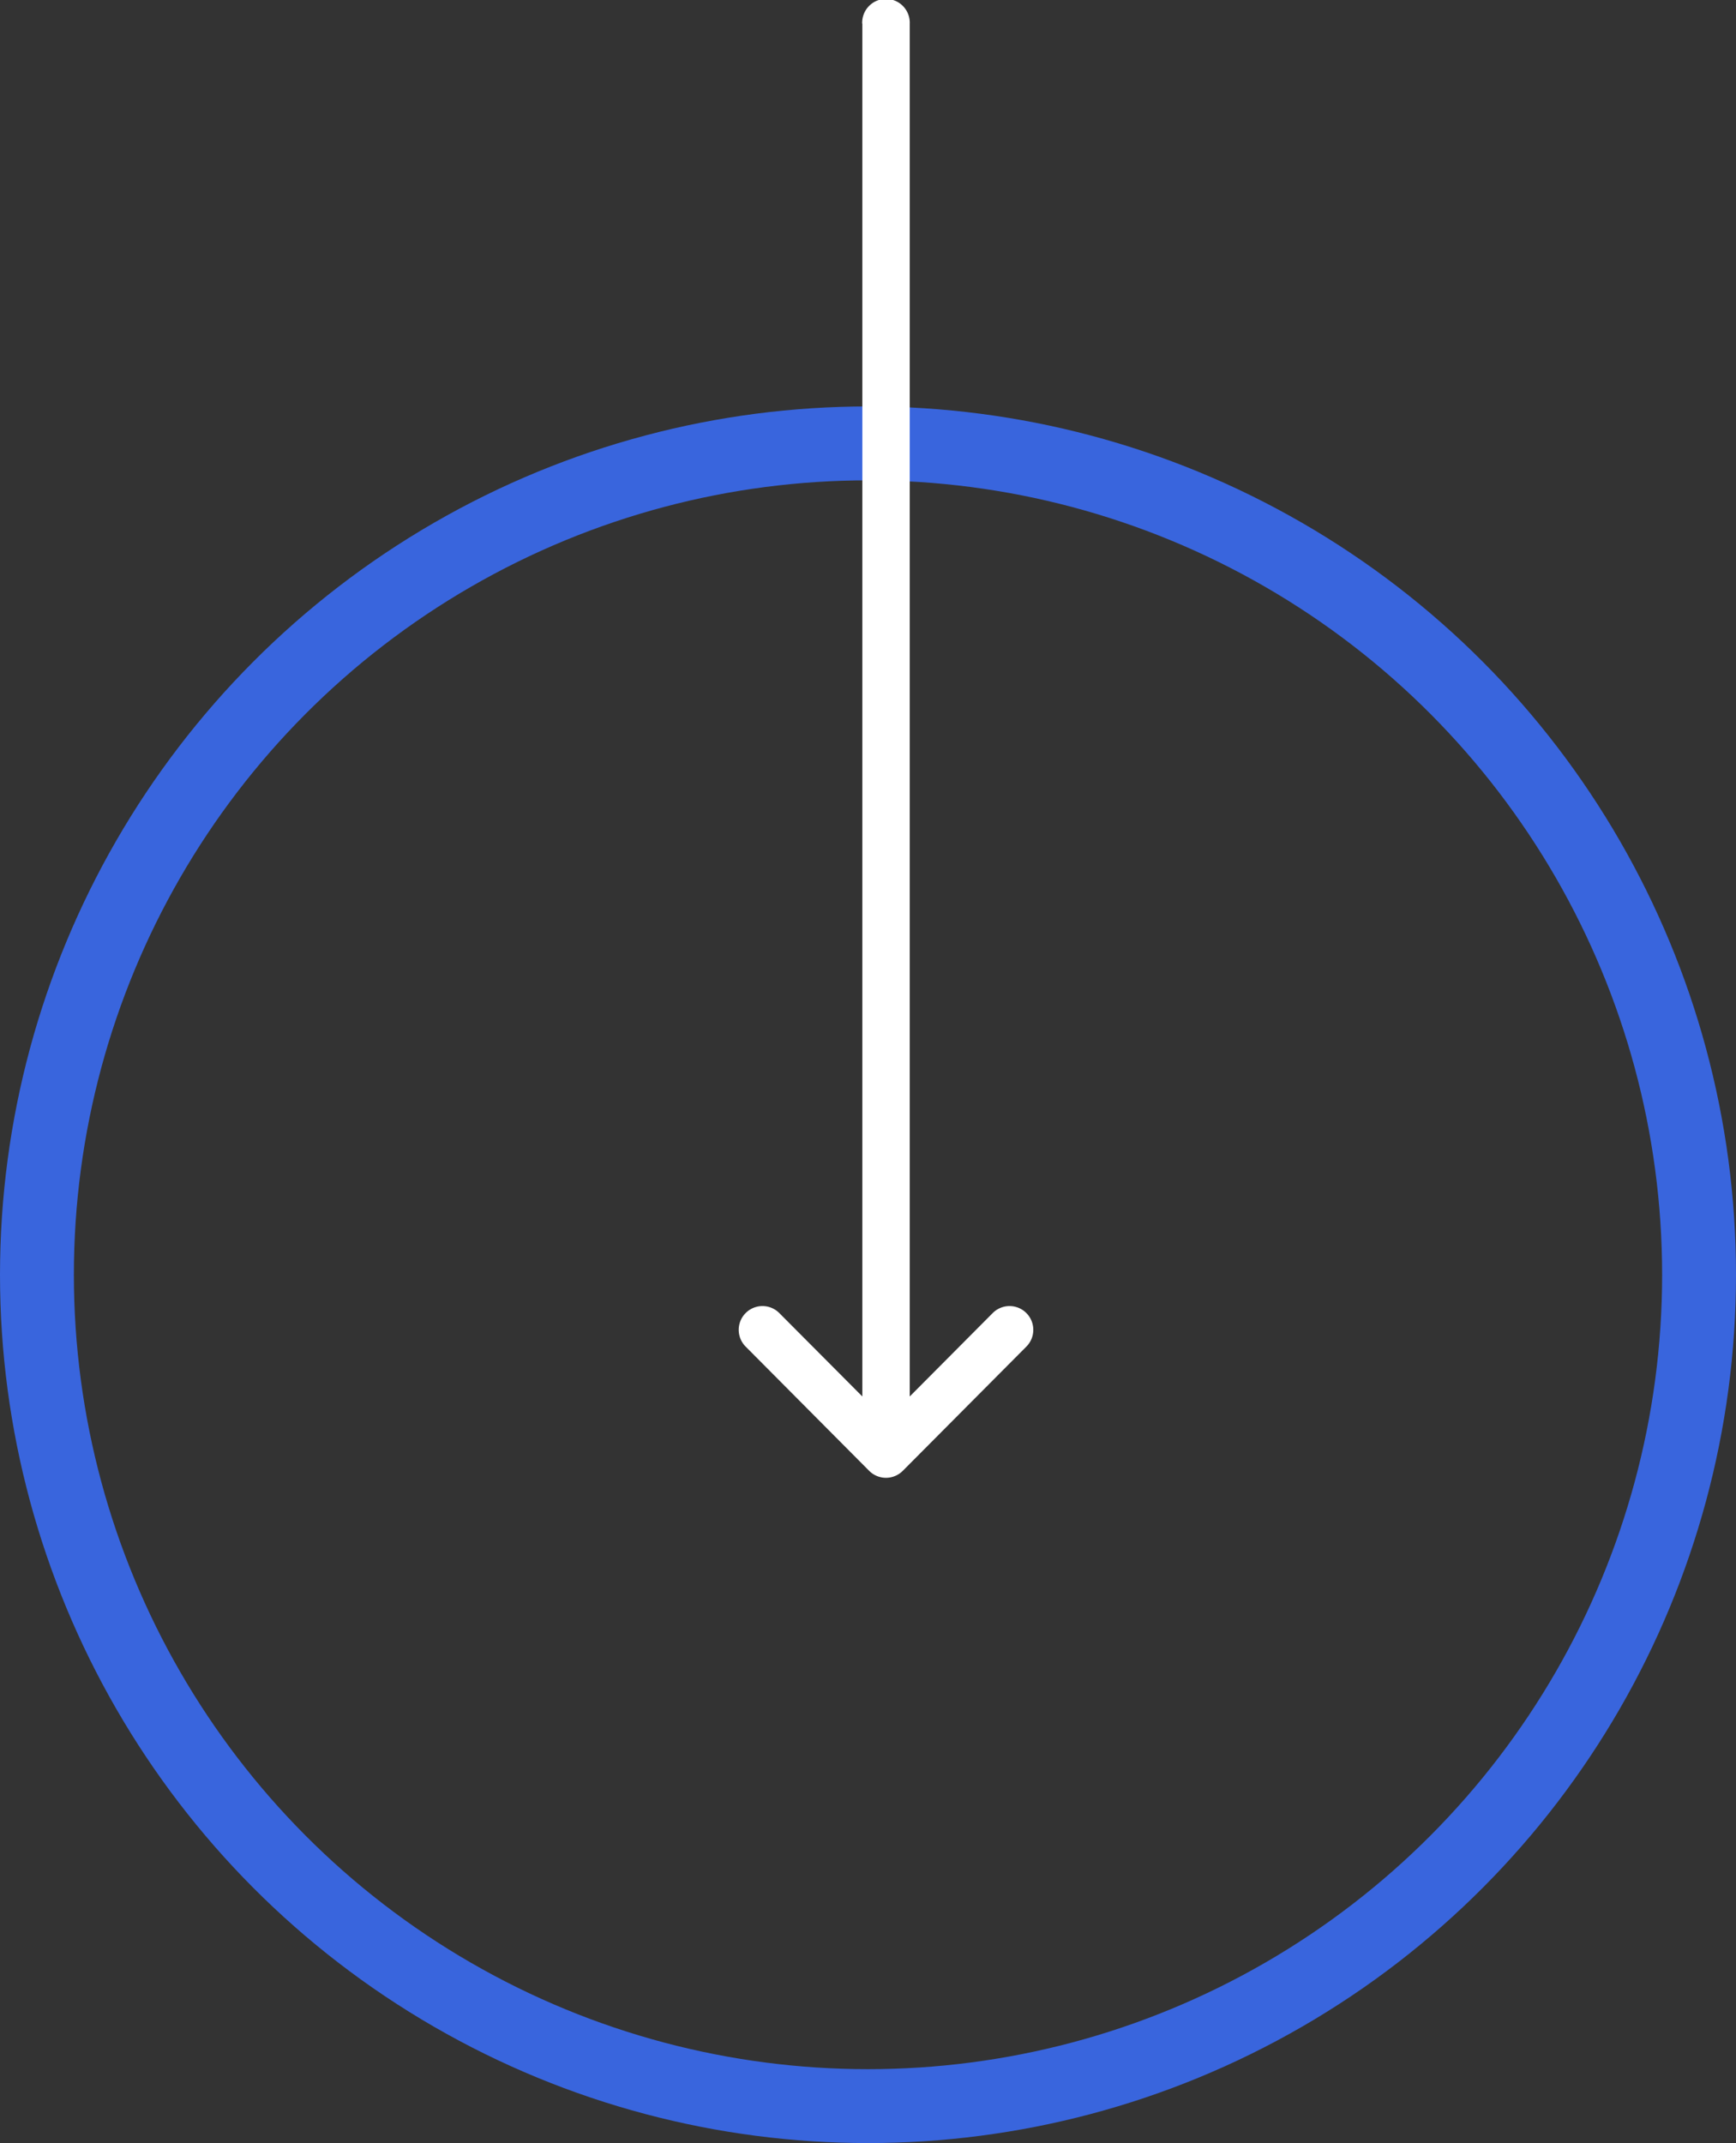 <svg xmlns="http://www.w3.org/2000/svg" width="47" height="58" viewBox="0 0 47 58">
  <rect x="0" y="0" width="47" height="58" fill="#333333" stroke="none"/>
  <g id="Group_703" data-name="Group 703" transform="translate(-937 -799)">
    <g id="Ellipse_3" data-name="Ellipse 3" transform="translate(937 810)" fill="rgba(255,255,255,0)" stroke="#3965dd" stroke-width="2">
      <circle cx="23.5" cy="23.5" r="23.5" stroke="none"/>
      <circle cx="23.5" cy="23.5" r="22.5" fill="none"/>
    </g>
    <g id="Group_7" data-name="Group 7" transform="translate(345.584 583.04)">
      <g id="Group_6" data-name="Group 6" transform="translate(611.416 215.96)">
        <path id="Path_238" data-name="Path 238" d="M614.763,216.6v37.154l-2.248-2.257a.643.643,0,1,0-.912.907h0l3.344,3.362h0a.643.643,0,0,0,.911,0h0l3.346-3.362a.643.643,0,1,0-.912-.907l-2.246,2.257V216.6a.644.644,0,1,0-1.287,0Z" transform="translate(-611.416 -215.96)" fill="#fff"/>
      </g>
    </g>
  </g>
</svg>
